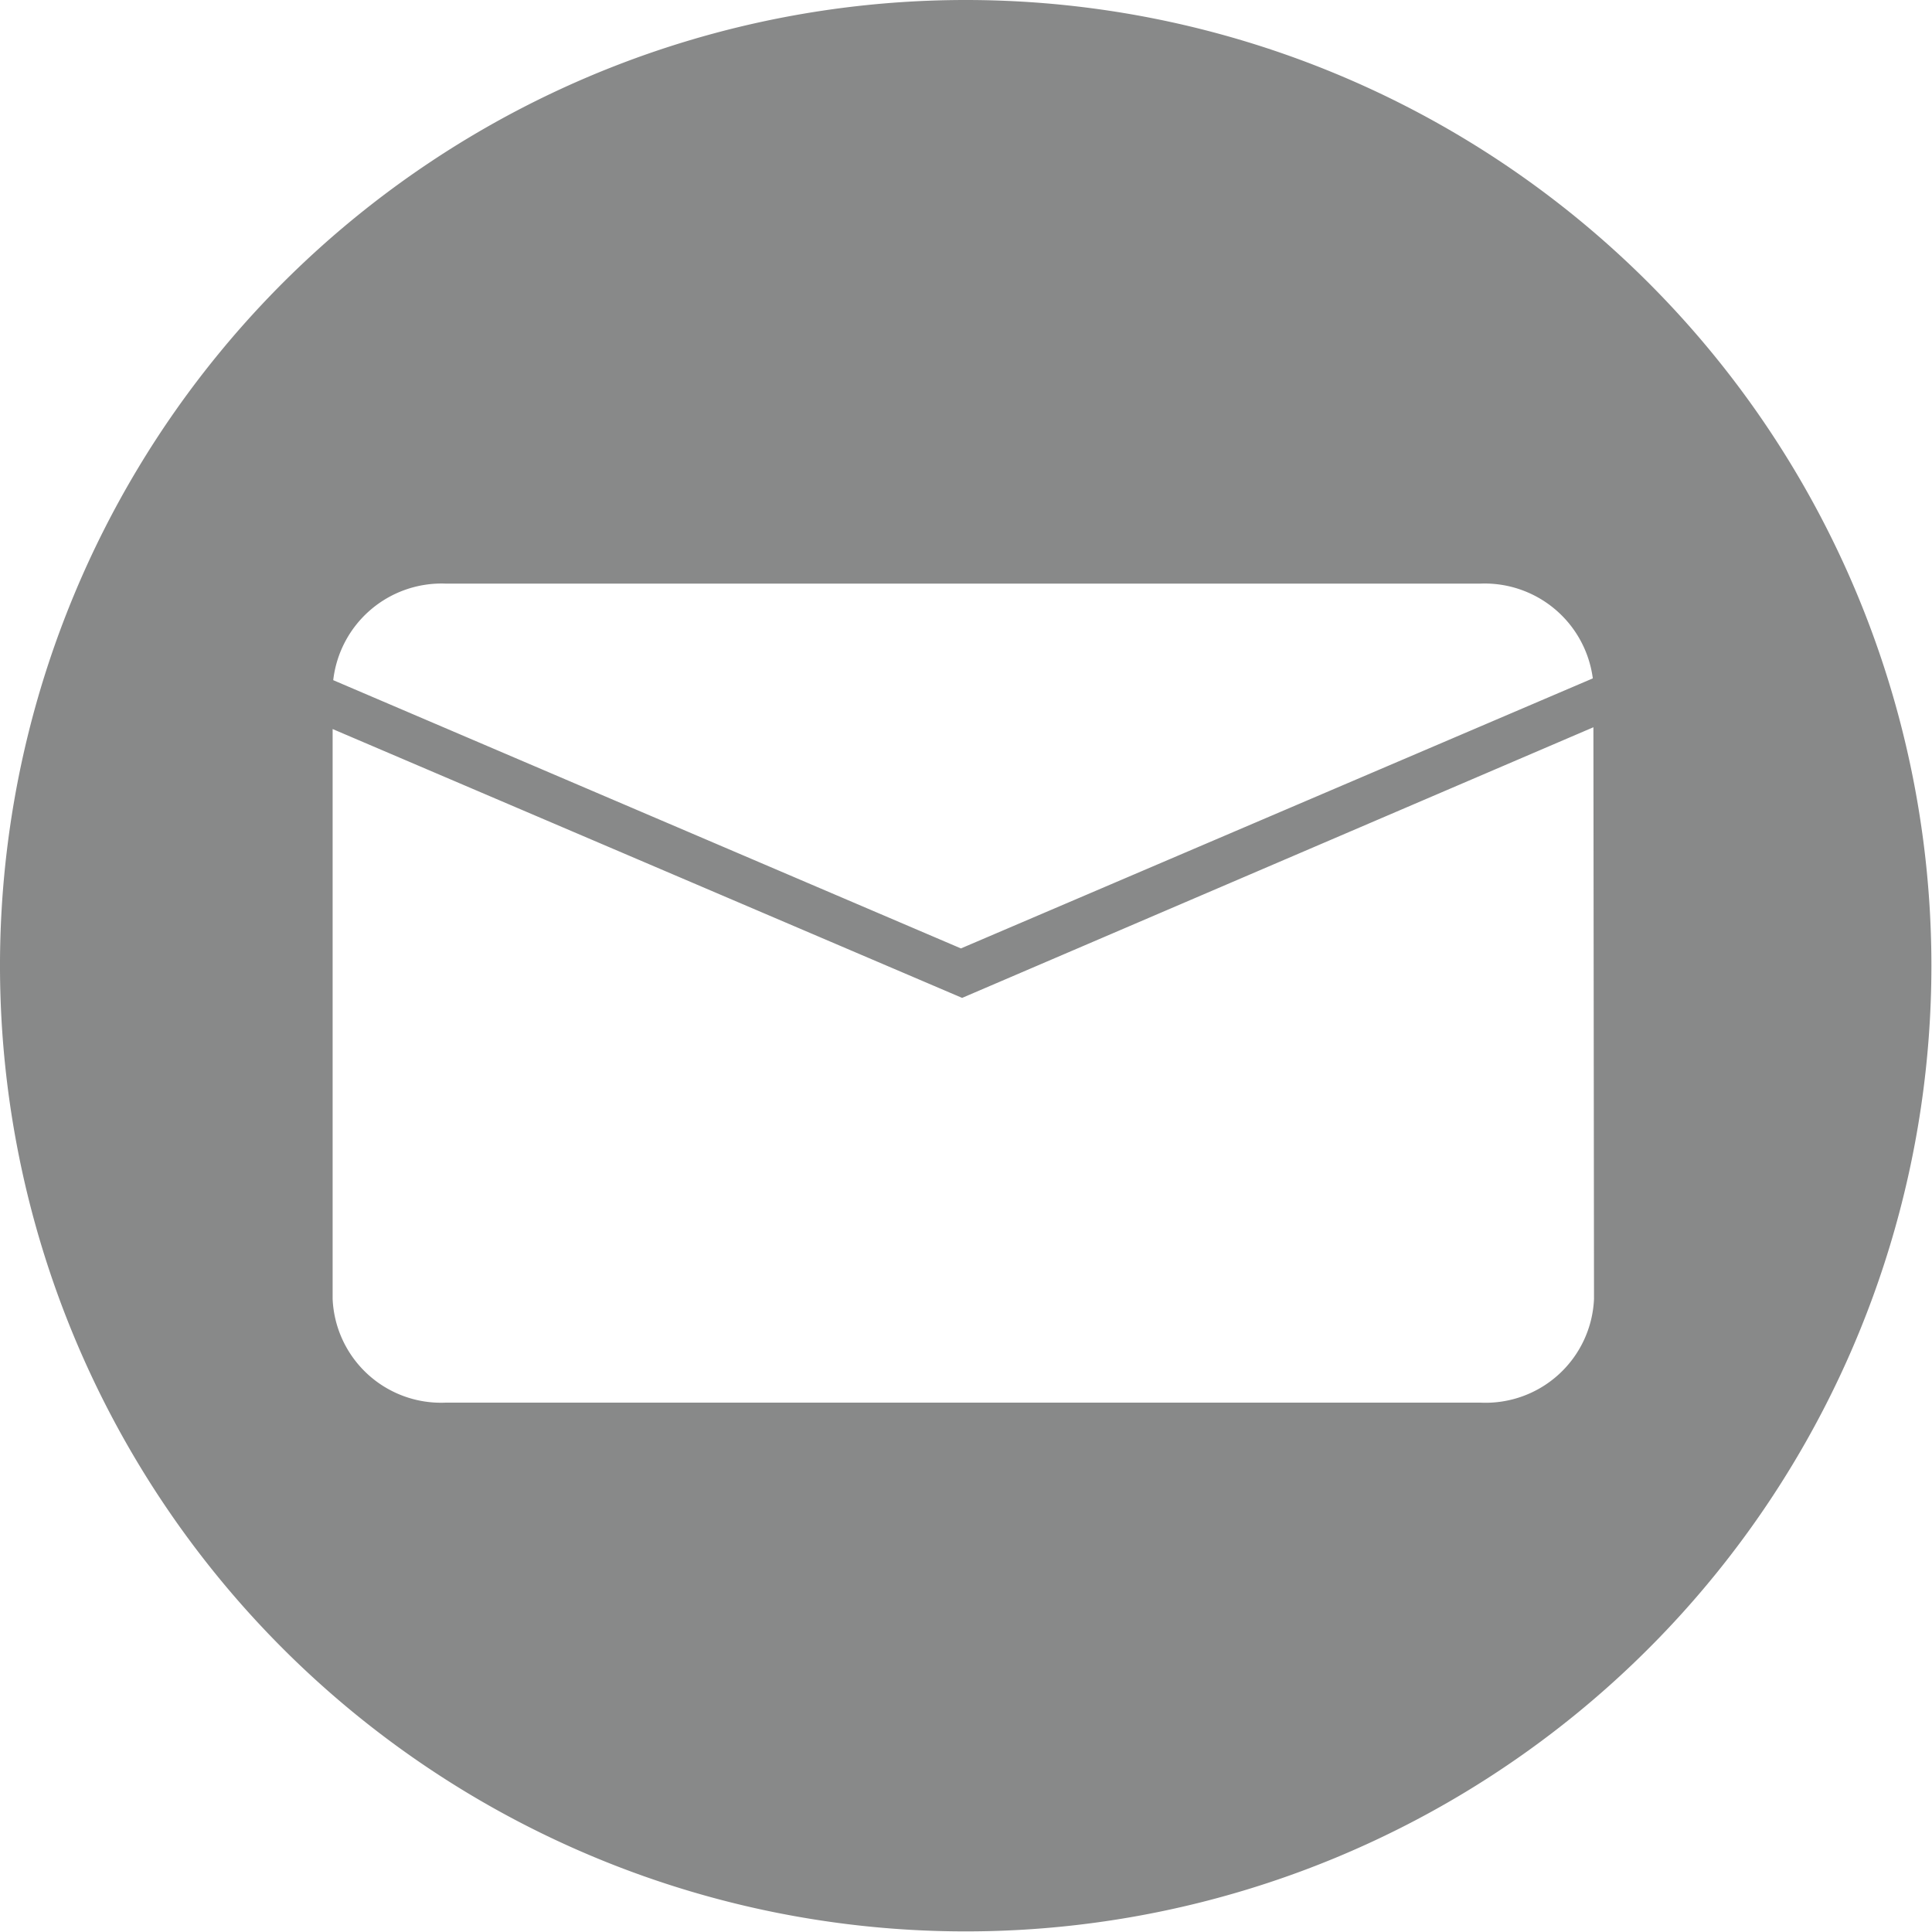<svg xmlns="http://www.w3.org/2000/svg" viewBox="0 0 32.41 32.41"><defs><style>.cls-1{fill:#888989;}</style></defs><title>email</title><g id="Layer_2" data-name="Layer 2"><g id="Layer_1-2" data-name="Layer 1"><path class="cls-1" d="M16.2,0a16.2,16.2,0,1,0,16.2,16.2A16.2,16.2,0,0,0,16.2,0ZM7.47,9.79H24.84a1.83,1.83,0,0,1,1.88,1.59l-10.6,4.53L5.59,11.41A1.83,1.83,0,0,1,7.47,9.79Zm19.27,12a1.82,1.82,0,0,1-1.9,1.74H7.47a1.82,1.82,0,0,1-1.89-1.74V12.23l10.56,4.51h0L26.73,12.2Z"/></g></g></svg>